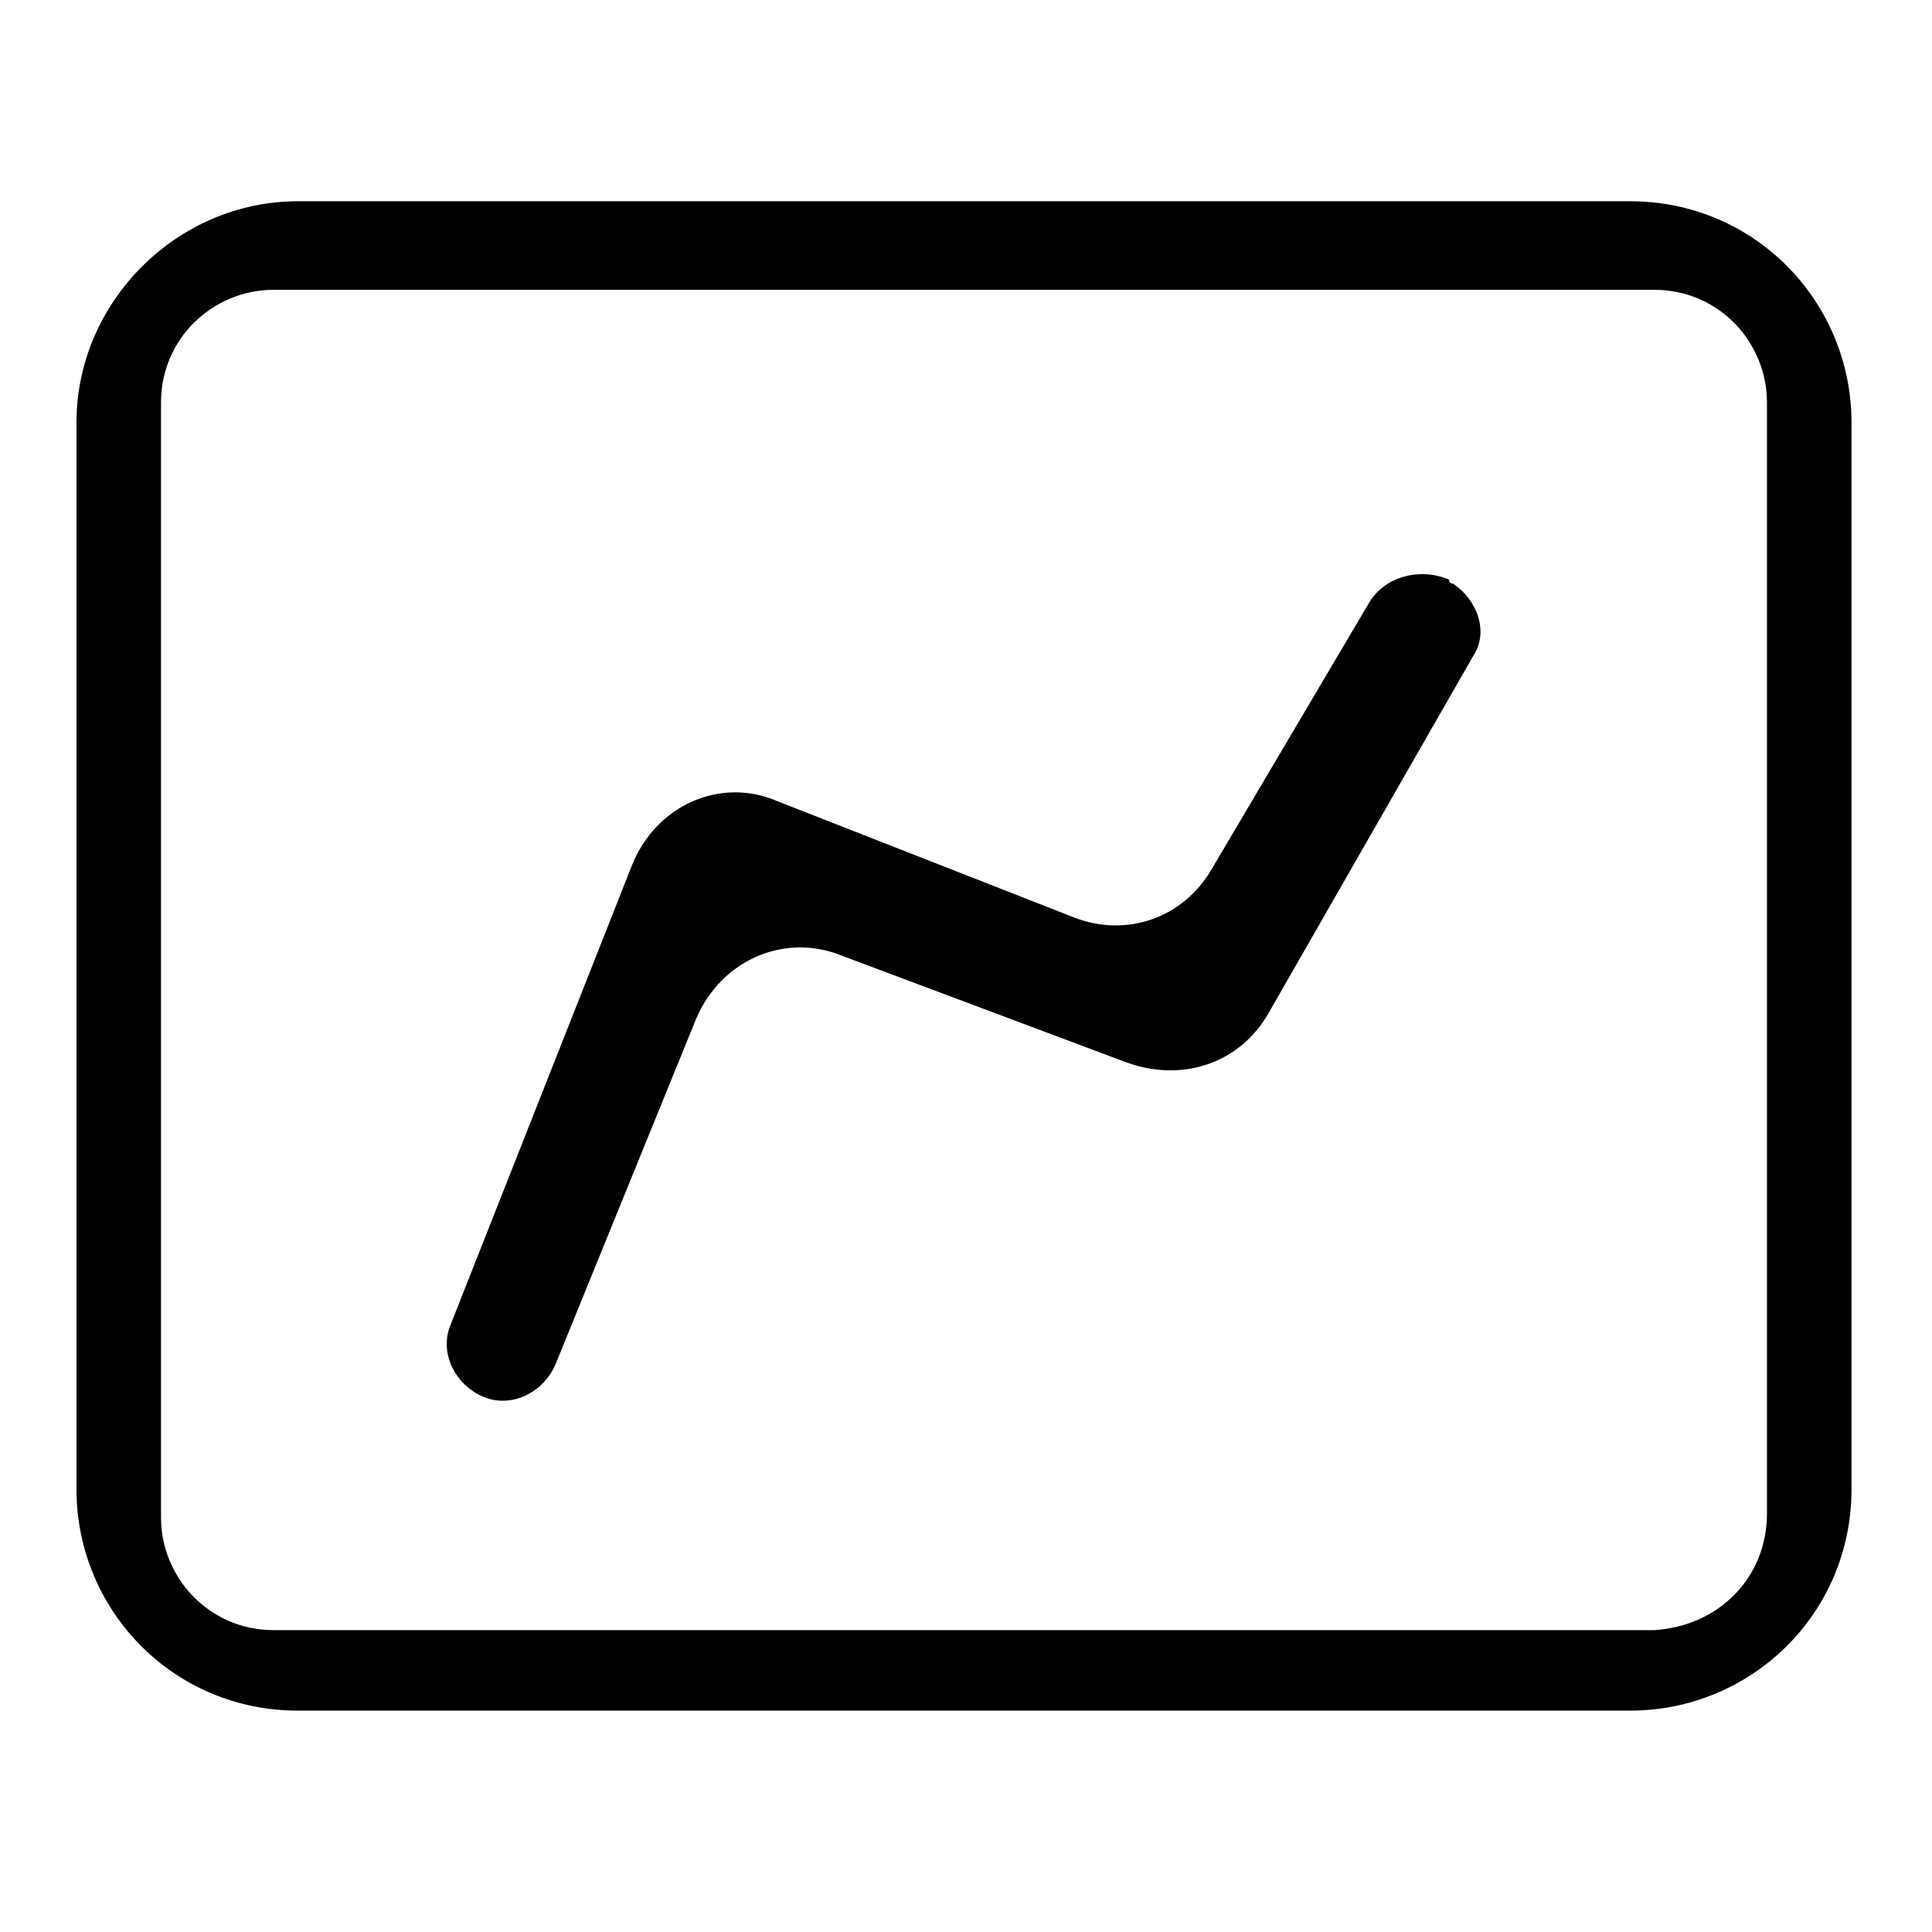 <?xml version="1.0" encoding="utf-8"?>
<!-- Generator: Adobe Illustrator 21.1.0, SVG Export Plug-In . SVG Version: 6.00 Build 0)  -->
<svg version="1.1" id="图层_1" xmlns="http://www.w3.org/2000/svg" xmlns:xlink="http://www.w3.org/1999/xlink" x="0px" y="0px"
	 viewBox="0 0 48 48" style="enable-background:new 0 0 48 48;" xml:space="preserve">
<style type="text/css">
	.st0{clip-path:url(#SVGID_2_);}
	.st1{clip-path:url(#SVGID_4_);}
</style>
<g>
	<defs>
		<path id="SVGID_1_" d="M31.5,25.2l5.1-8.9c0.4-0.6,0.1-1.4-0.5-1.8c0,0-0.1,0-0.1-0.1c-0.7-0.3-1.6-0.1-2,0.6l-3.9,6.6
			c-0.7,1.2-2.1,1.7-3.4,1.2l-7.4-2.9c-1.4-0.6-3,0.1-3.6,1.6c0,0,0,0,0,0l-4.5,11.4c-0.3,0.7,0.1,1.5,0.8,1.8c0,0,0,0,0,0
			c0.7,0.3,1.5-0.1,1.8-0.8l3.5-8.6c0.6-1.4,2.1-2.1,3.5-1.6l7.2,2.7C29.4,26.9,30.8,26.4,31.5,25.2z M43.9,37.6V10
			c0-1.5-1.2-2.8-2.8-2.8H6.8c-1.5,0-2.8,1.2-2.8,2.8v27.7c0,1.5,1.2,2.8,2.8,2.8h34.3C42.7,40.4,43.9,39.2,43.9,37.6z M7.4,5h33.1
			c3.1,0,5.5,2.5,5.5,5.5v26.5c0,3.1-2.5,5.5-5.5,5.5H7.4c-3.1,0-5.5-2.5-5.5-5.5V10.5C1.9,7.5,4.4,5,7.4,5z"/>
	</defs>
	<clipPath id="SVGID_2_">
		<use xlink:href="#SVGID_1_"  style="overflow:visible;"/>
	</clipPath>
	<g class="st0">
		<defs>
			<rect id="SVGID_3_" x="-194.6" y="-1265.2" width="3984.9" height="6140.6"/>
		</defs>
		<clipPath id="SVGID_4_">
			<use xlink:href="#SVGID_3_"  style="overflow:visible;"/>
		</clipPath>
		<rect x="-11.9" y="-8.8" class="st1" width="71.9" height="65.3"/>
	</g>
</g>
</svg>
